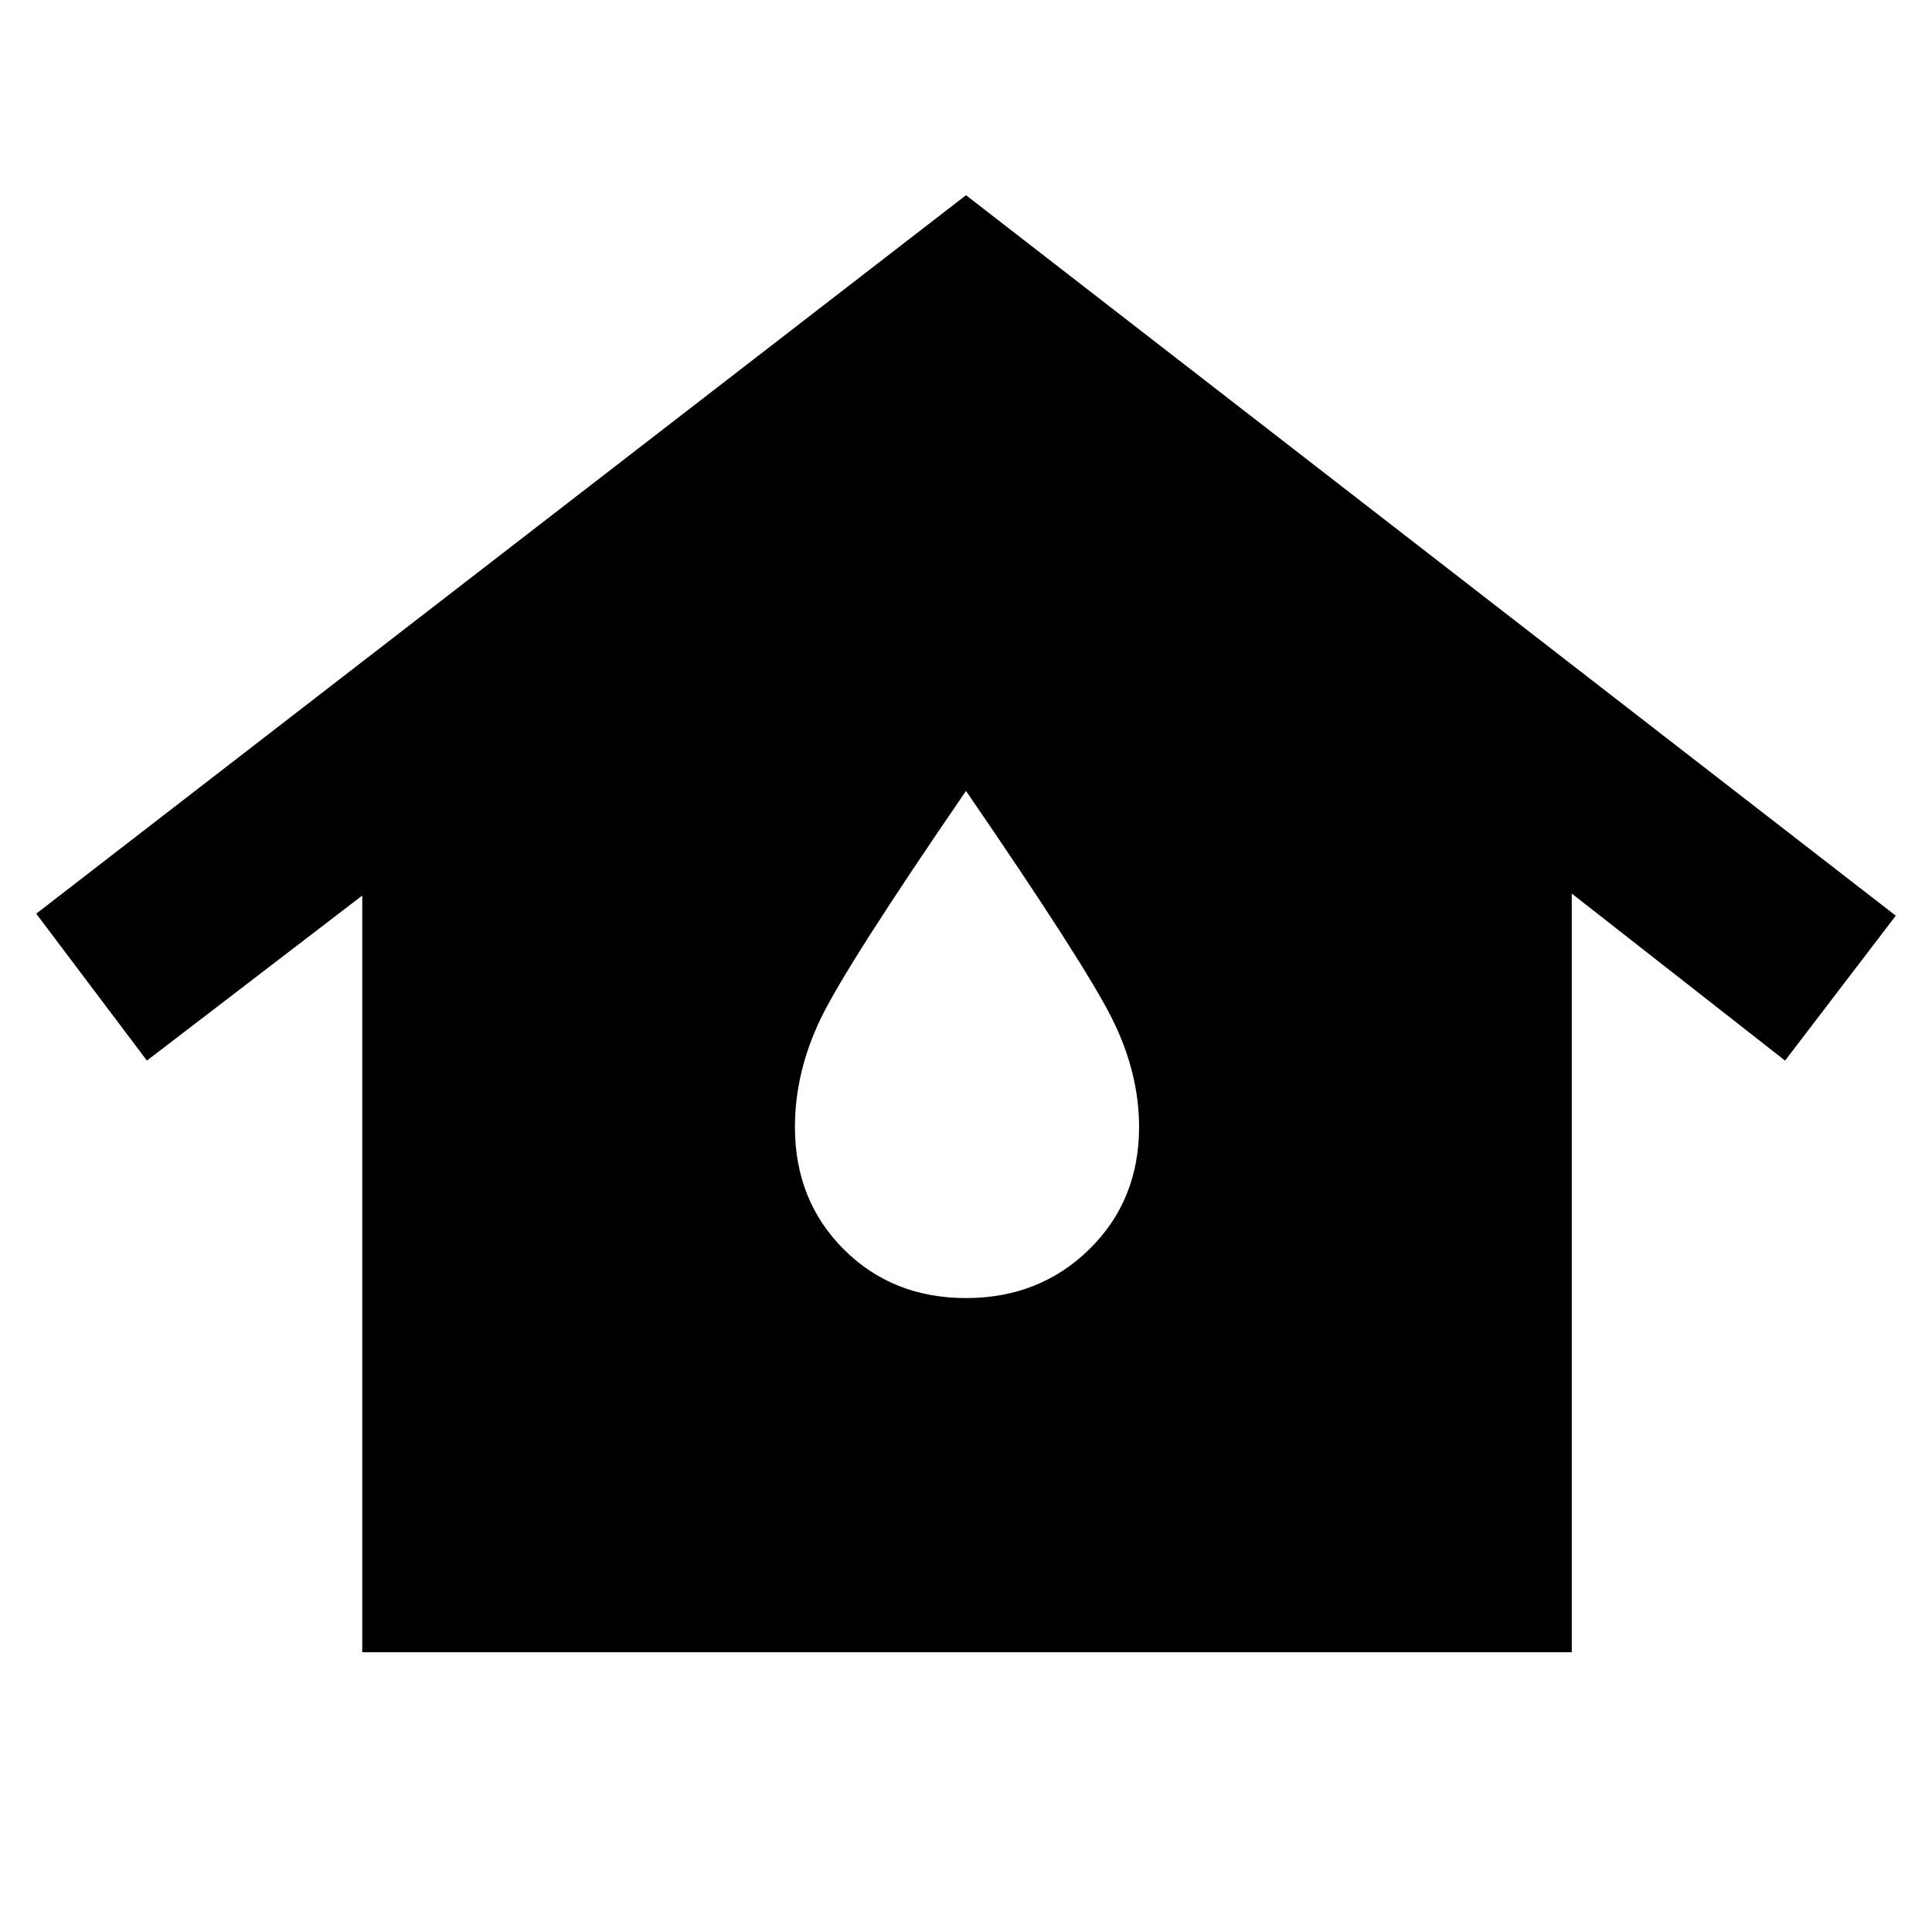 <svg xmlns="http://www.w3.org/2000/svg" height="48" viewBox="0 -960 960 960" width="48"><path d="M180-139v-376L73-433l-55-73 462-357 462 358-55 72-106-83v377H180Zm300-176q36.53 0 61.26-24.24Q566-363.49 566-400.02 566-427 552.5-454 539-481 480-567q-59 86-72 112.77-13 26.76-13 54.23 0 36.52 24.24 60.76Q443.48-315 480-315Z"/></svg>